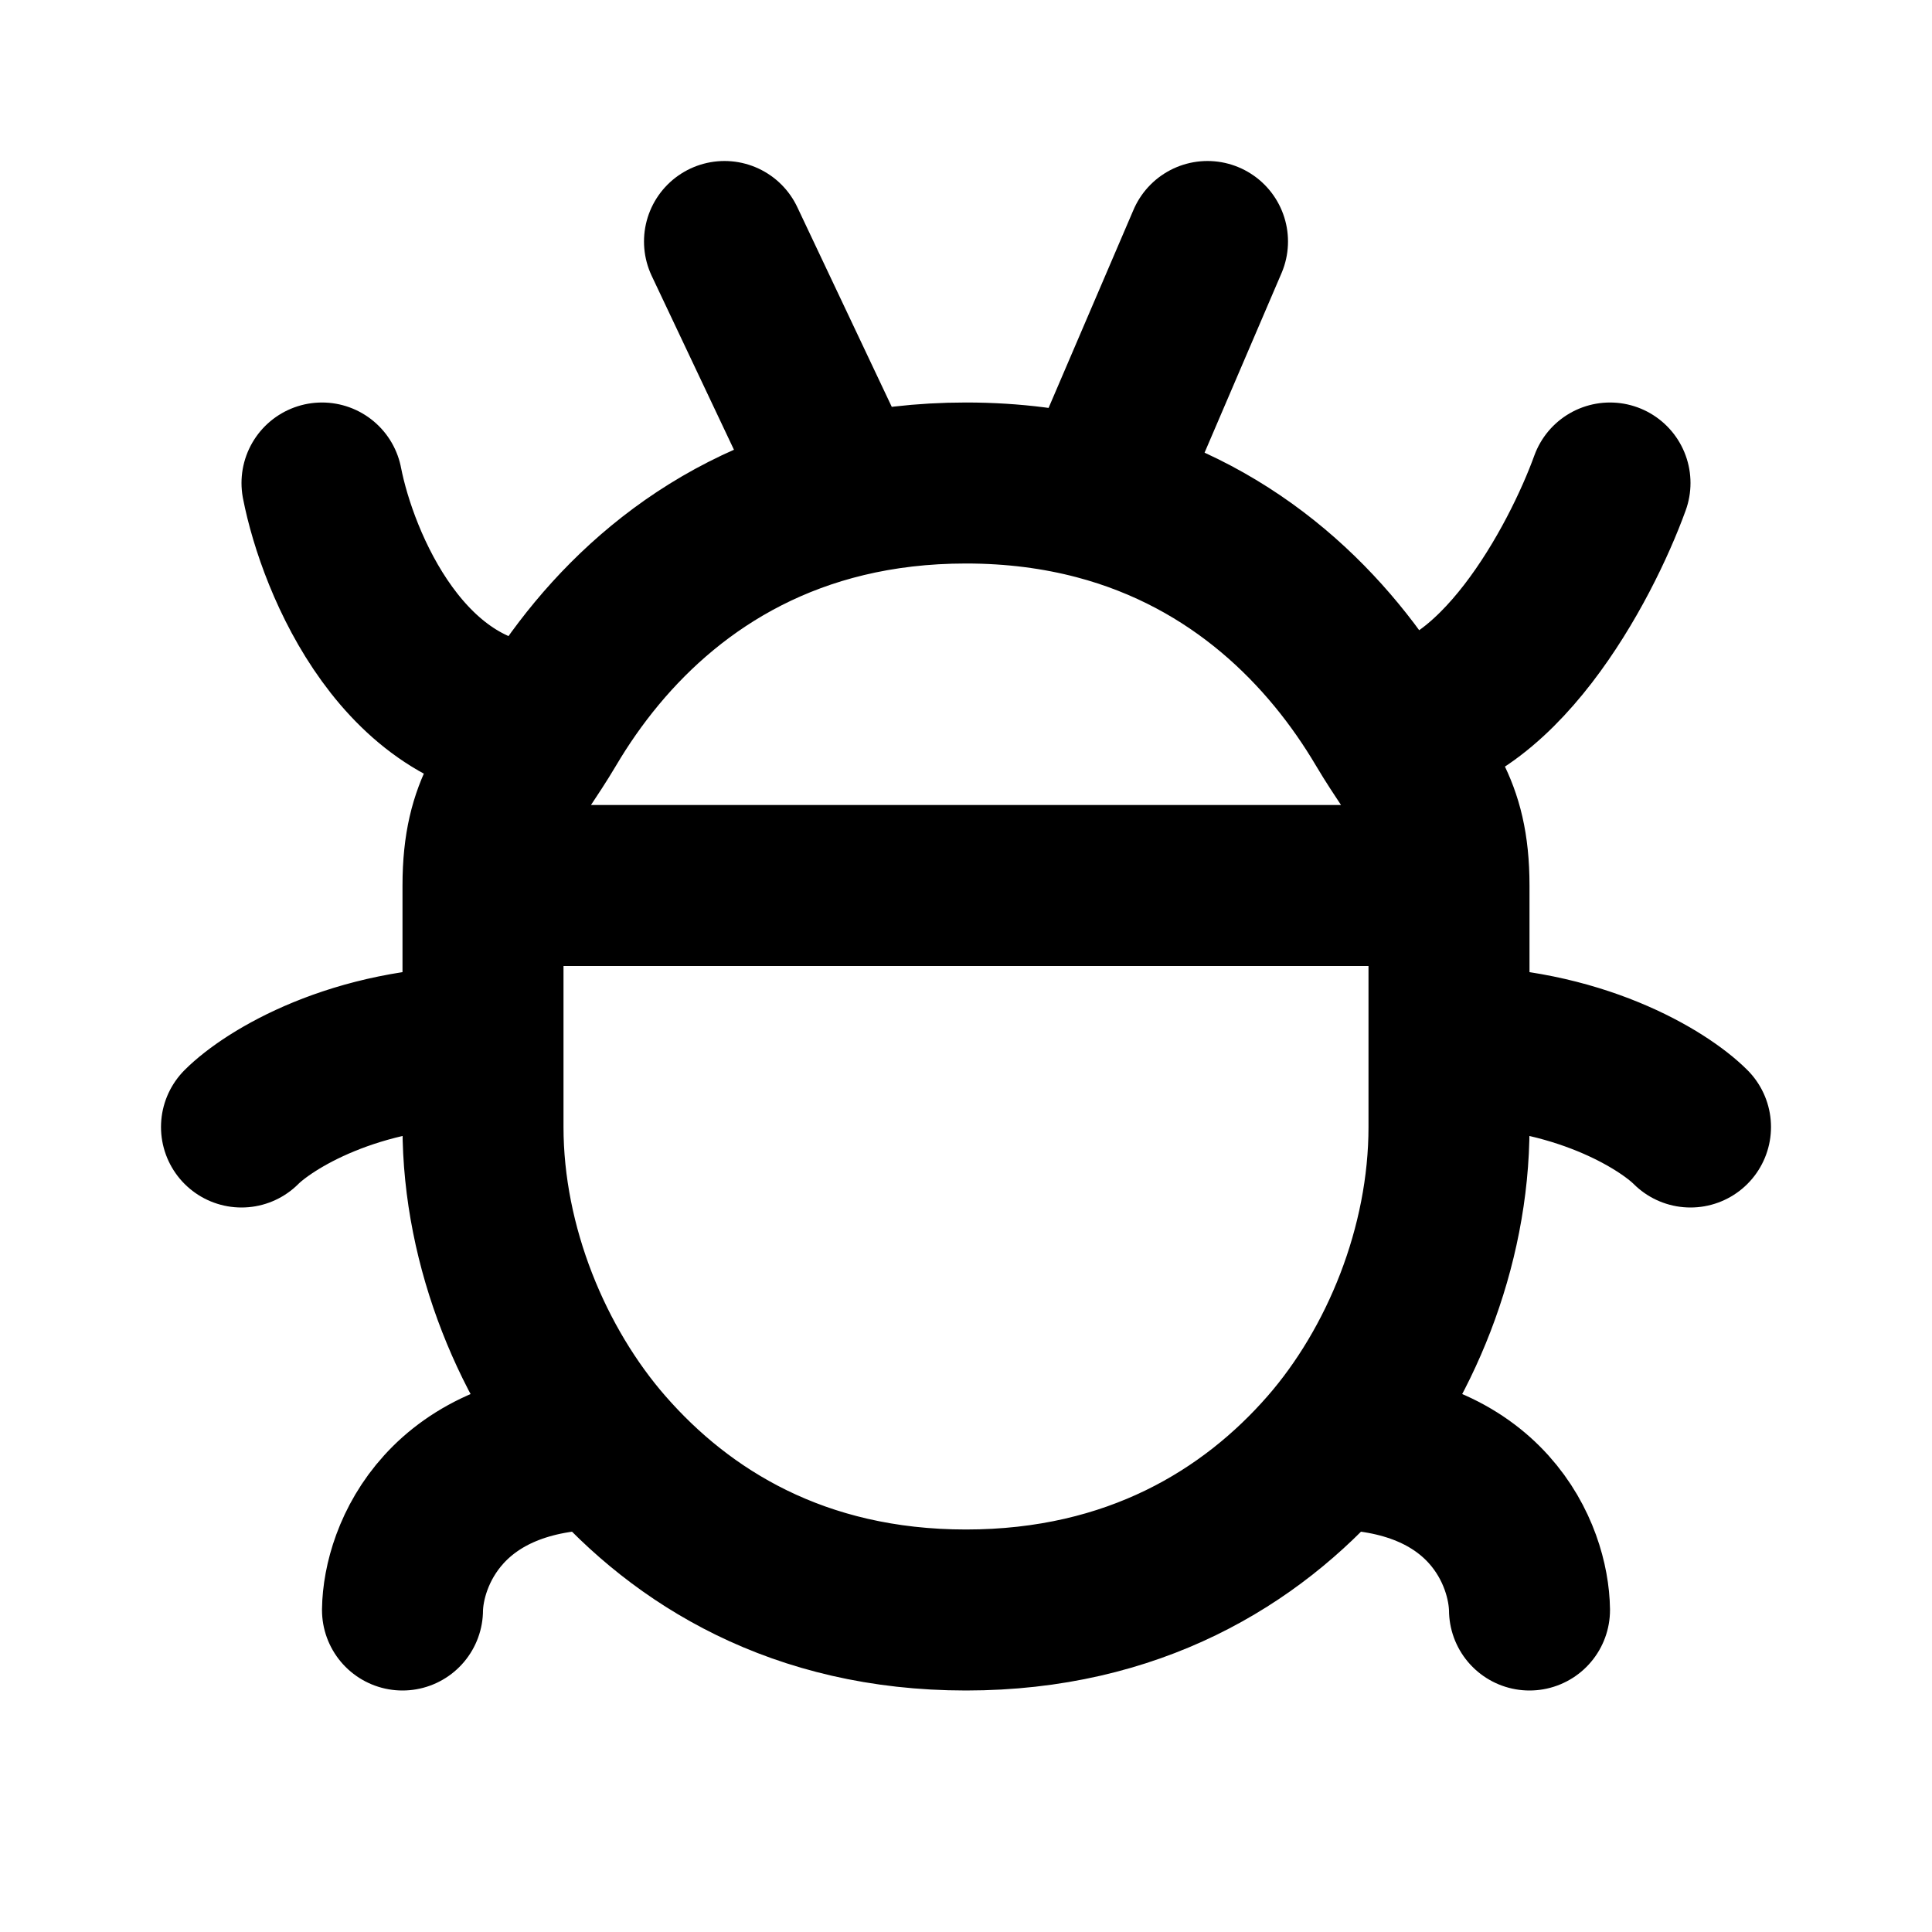 <svg width="24" height="24" viewBox="0 0 24 24" fill="none" xmlns="http://www.w3.org/2000/svg">
<path d="M6 11H18M6 11C6 12 6 13 6 13M6 11C6 10 6.362 9.728 6.793 9M18 11V13M18 11C18 10 17.638 9.728 17.207 9M3 14C3.333 13.667 4.4 13 6 13M6 13C6 13 6 12.5 6 14C6 15.5 6.627 16.985 7.513 18M21 14C20.667 13.667 19.6 13 18 13M18 13C18 13 18 12.5 18 14C18 15.5 17.386 16.985 16.5 18M4 6C4.195 7 5.027 9 6.793 9M6.793 9C7.498 7.807 8.683 6.607 10.5 6.171M20 6C19.638 7 18.573 9 17.207 9M17.207 9C16.518 7.835 15.373 6.663 13.627 6.203M15 3L13.627 6.203M13.627 6.203C13.133 6.073 12.592 6 12 6C11.458 6 10.959 6.061 10.5 6.171M9 3L10.5 6.171M5 20C5.009 19.333 5.523 18 7.513 18M7.513 18C8.472 19.099 9.921 20 12 20C14.079 20 15.541 19.099 16.5 18M19 20C18.991 19.333 18.49 18 16.5 18" stroke="black" stroke-width="2" stroke-linecap="round" stroke-linejoin="round"/>
</svg>
